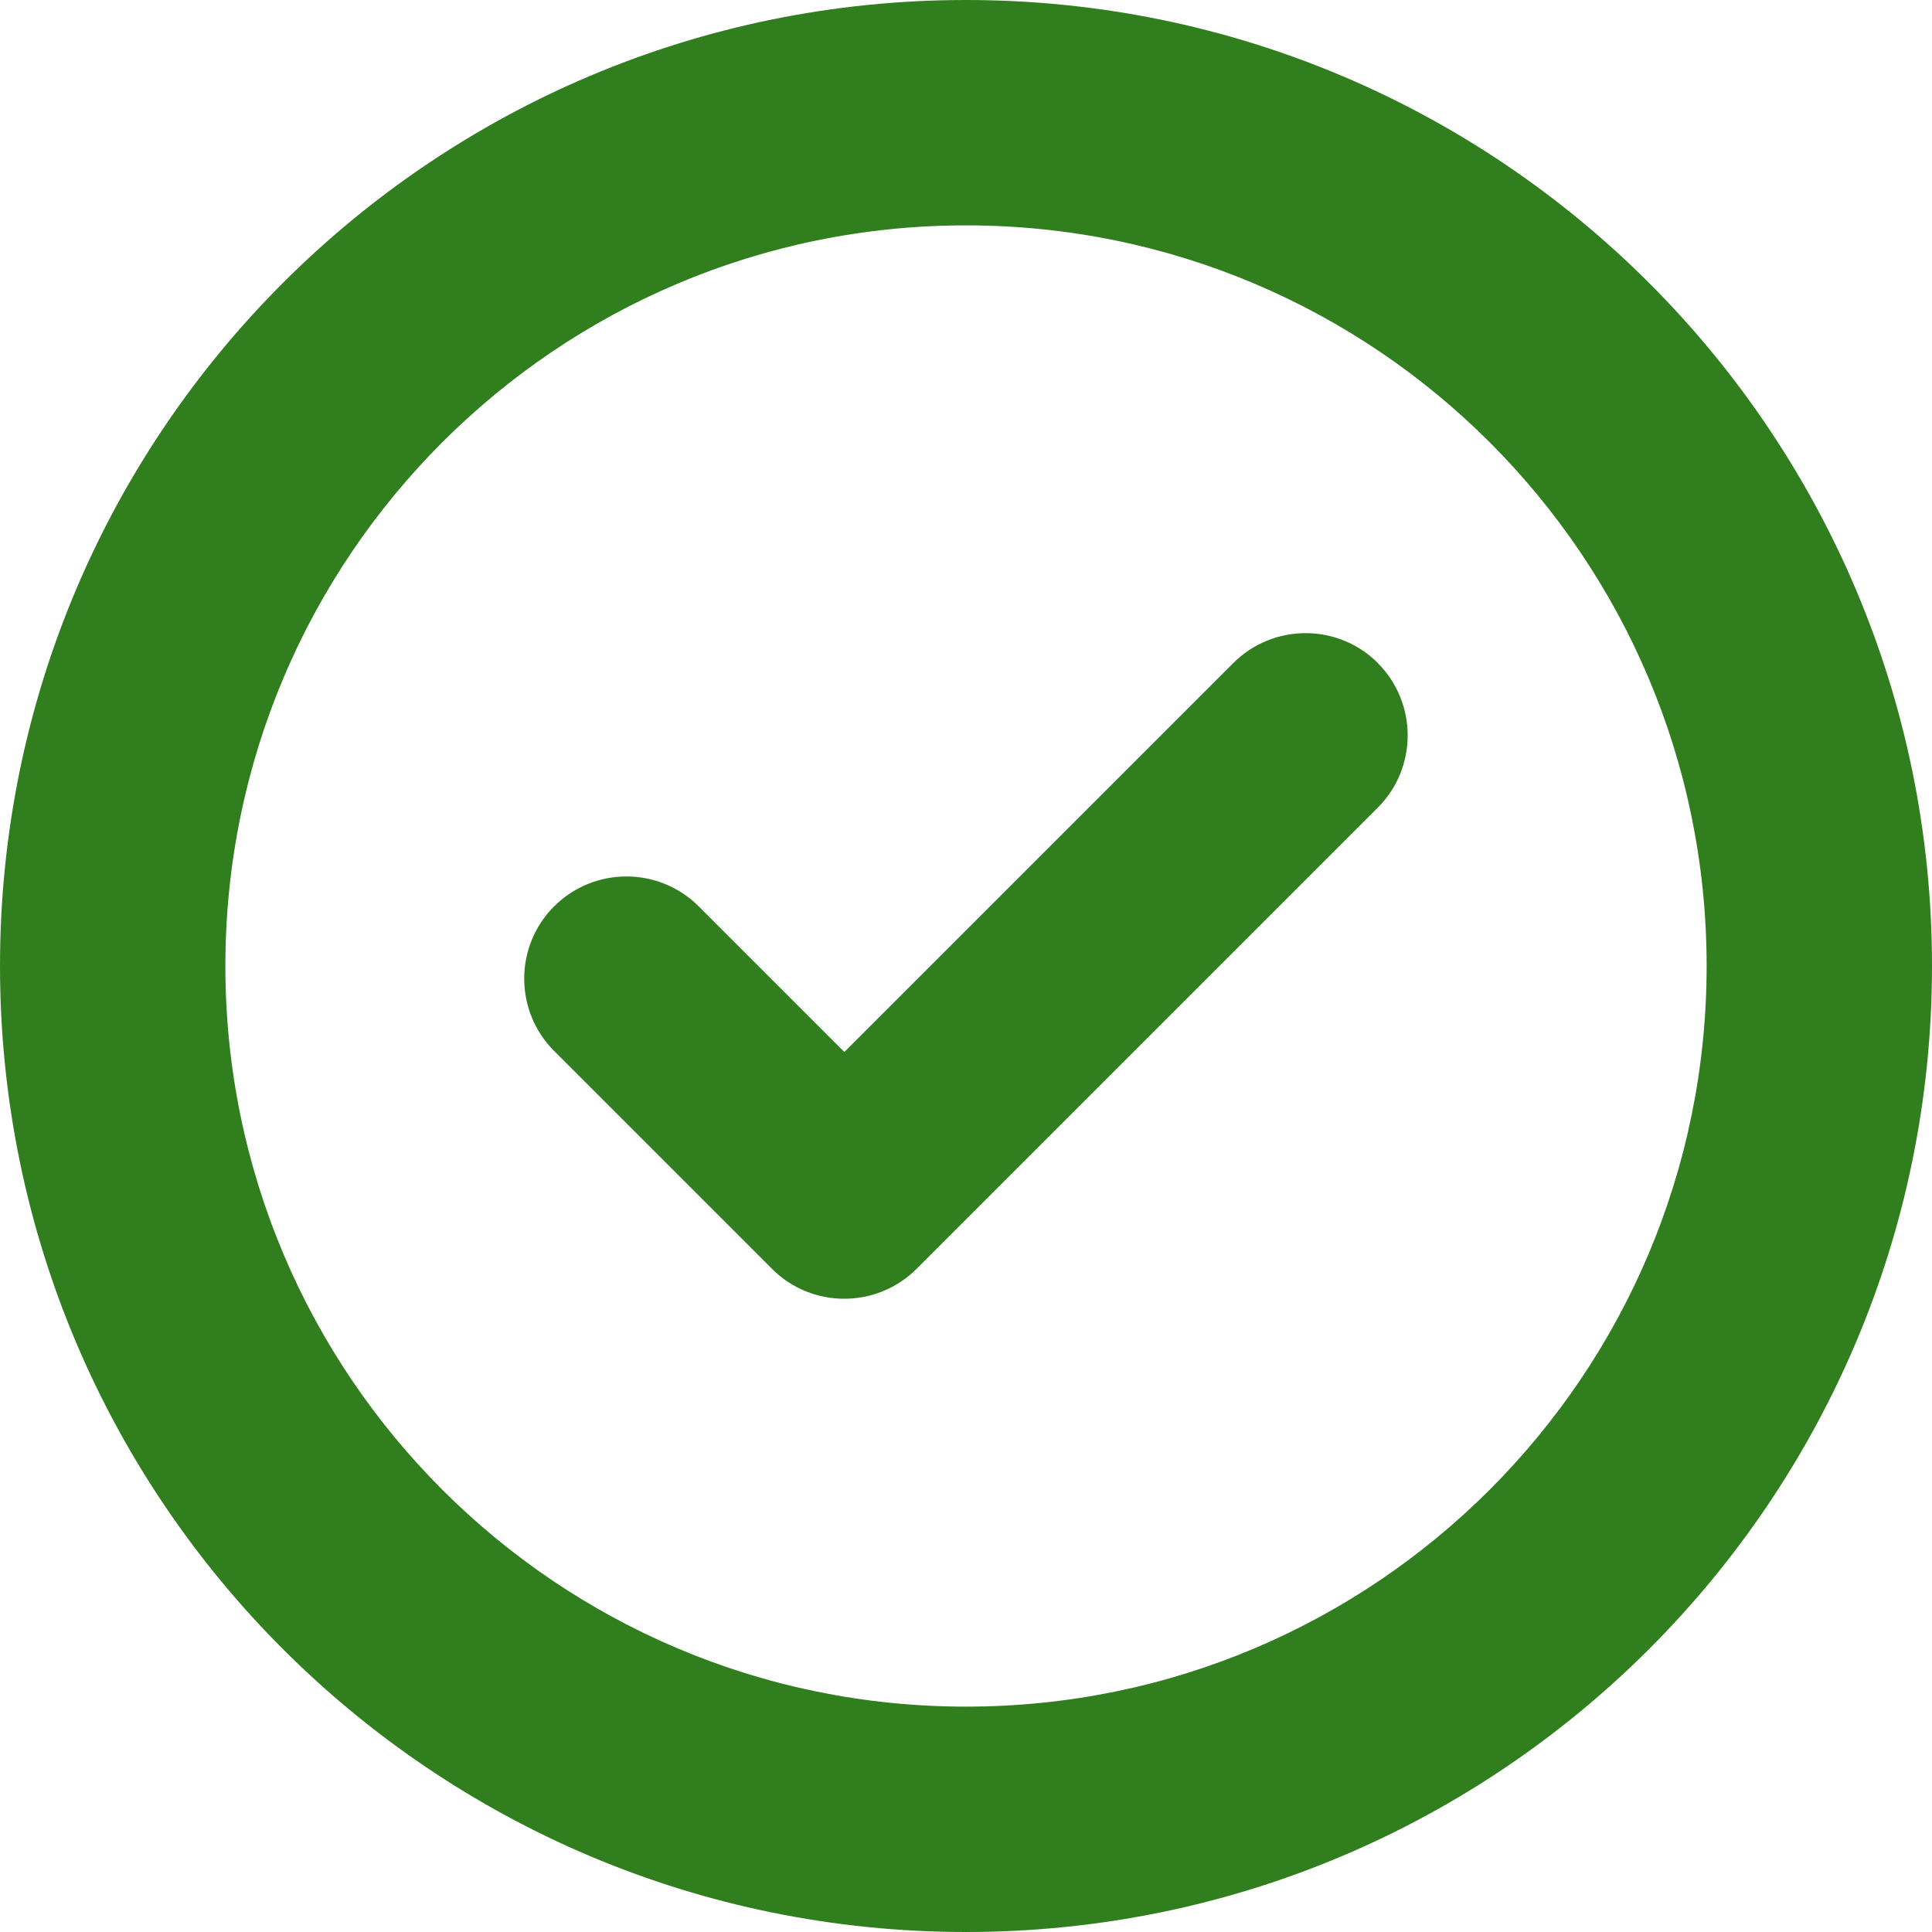 <?xml version="1.0" encoding="UTF-8"?><svg id="Layer_2" xmlns="http://www.w3.org/2000/svg" viewBox="0 0 170.08 170.08"><defs><style>.cls-1{fill:#307e1e;}</style></defs><g id="svg2"><g><path class="cls-1" d="M85.04,0C38.07,0,0,38.07,0,85.04s38.07,85.04,85.04,85.04,85.04-38.07,85.04-85.04S132.01,0,85.04,0Zm0,150.24c-36.01,0-65.2-29.19-65.2-65.2S49.03,19.84,85.04,19.84s65.2,29.19,65.2,65.2-29.19,65.2-65.2,65.2Z"/><path class="cls-1" d="M121.3,58.37c-3.51-3.51-9.21-3.51-12.73,0l-34.24,34.24-12.82-12.82c-3.51-3.51-9.21-3.51-12.73,0h0c-3.51,3.51-3.51,9.21,0,12.73l19.18,19.18c3.51,3.51,9.21,3.51,12.73,0l40.6-40.6c3.51-3.51,3.51-9.21,0-12.73h0Z"/></g></g></svg>